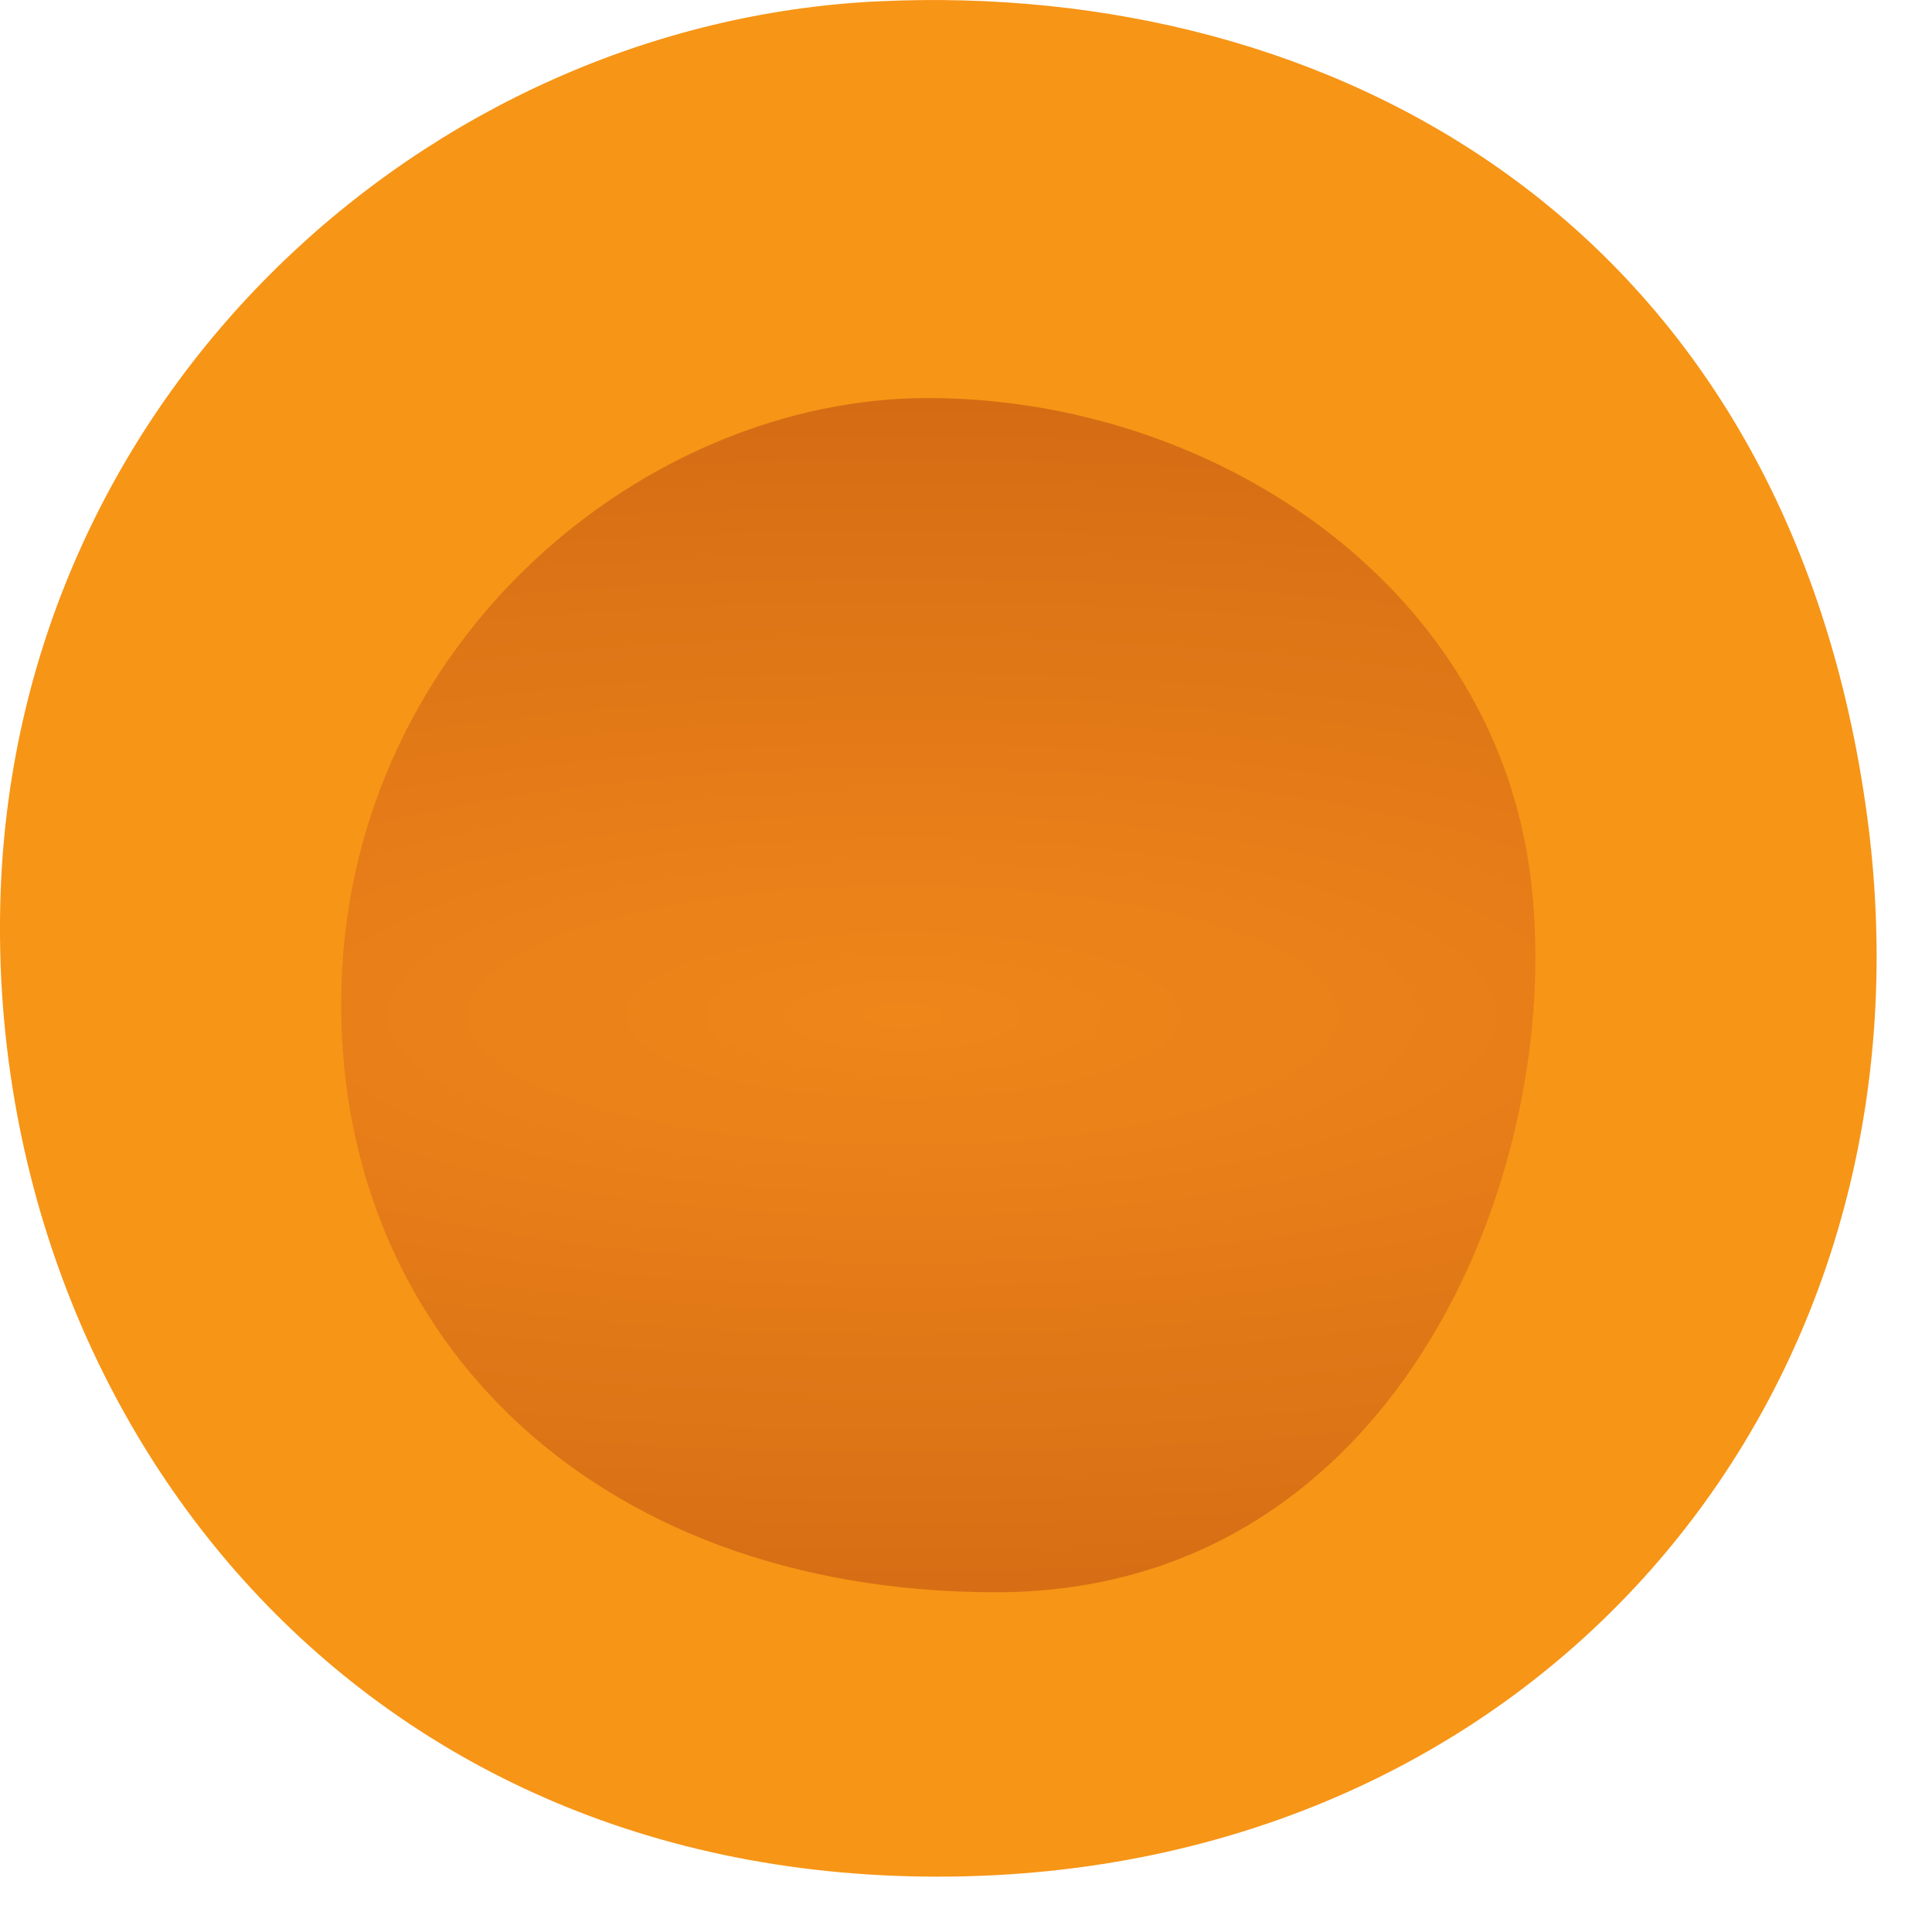 <svg width="34" height="34" viewBox="0 0 34 34" fill="none" xmlns="http://www.w3.org/2000/svg">
<path fill-rule="evenodd" clip-rule="evenodd" d="M15.464 0.023C7.516 0.396 0.325 6.914 0.011 15.704C-0.302 24.495 5.883 33.026 16.503 33.026C27.123 33.026 34.318 24.439 32.831 14.164C31.345 3.888 23.412 -0.351 15.464 0.023Z" fill="#F79516"/>
<g filter="url(#filter0_i)">
<path fill-rule="evenodd" clip-rule="evenodd" d="M6.011 16.302C5.813 22.369 10.348 27.021 17.53 27.021C24.712 27.021 27.643 19.337 26.912 14.268C26.181 9.198 21.275 6.005 16.326 6.005C11.377 6.005 6.209 10.234 6.011 16.302Z" fill="url(#paint0_radial)"/>
</g>
<defs>
<filter id="filter0_i" x="6.005" y="6.005" width="21.017" height="22.017" filterUnits="userSpaceOnUse" color-interpolation-filters="sRGB">
<feFlood flood-opacity="0" result="BackgroundImageFix"/>
<feBlend mode="normal" in="SourceGraphic" in2="BackgroundImageFix" result="shape"/>
<feColorMatrix in="SourceAlpha" type="matrix" values="0 0 0 0 0 0 0 0 0 0 0 0 0 0 0 0 0 0 127 0" result="hardAlpha"/>
<feOffset dy="1"/>
<feGaussianBlur stdDeviation="2.5"/>
<feComposite in2="hardAlpha" operator="arithmetic" k2="-1" k3="1"/>
<feColorMatrix type="matrix" values="0 0 0 0 0.476 0 0 0 0 0.217 0 0 0 0 0.052 0 0 0 0.711 0"/>
<feBlend mode="normal" in2="shape" result="effect1_innerShadow"/>
</filter>
<radialGradient id="paint0_radial" cx="0" cy="0" r="1" gradientUnits="userSpaceOnUse" gradientTransform="translate(15.883 16.868) rotate(90) scale(13.222 44.859)">
<stop stop-color="#EF861A"/>
<stop offset="1" stop-color="#CF6613"/>
</radialGradient>
</defs>
</svg>
